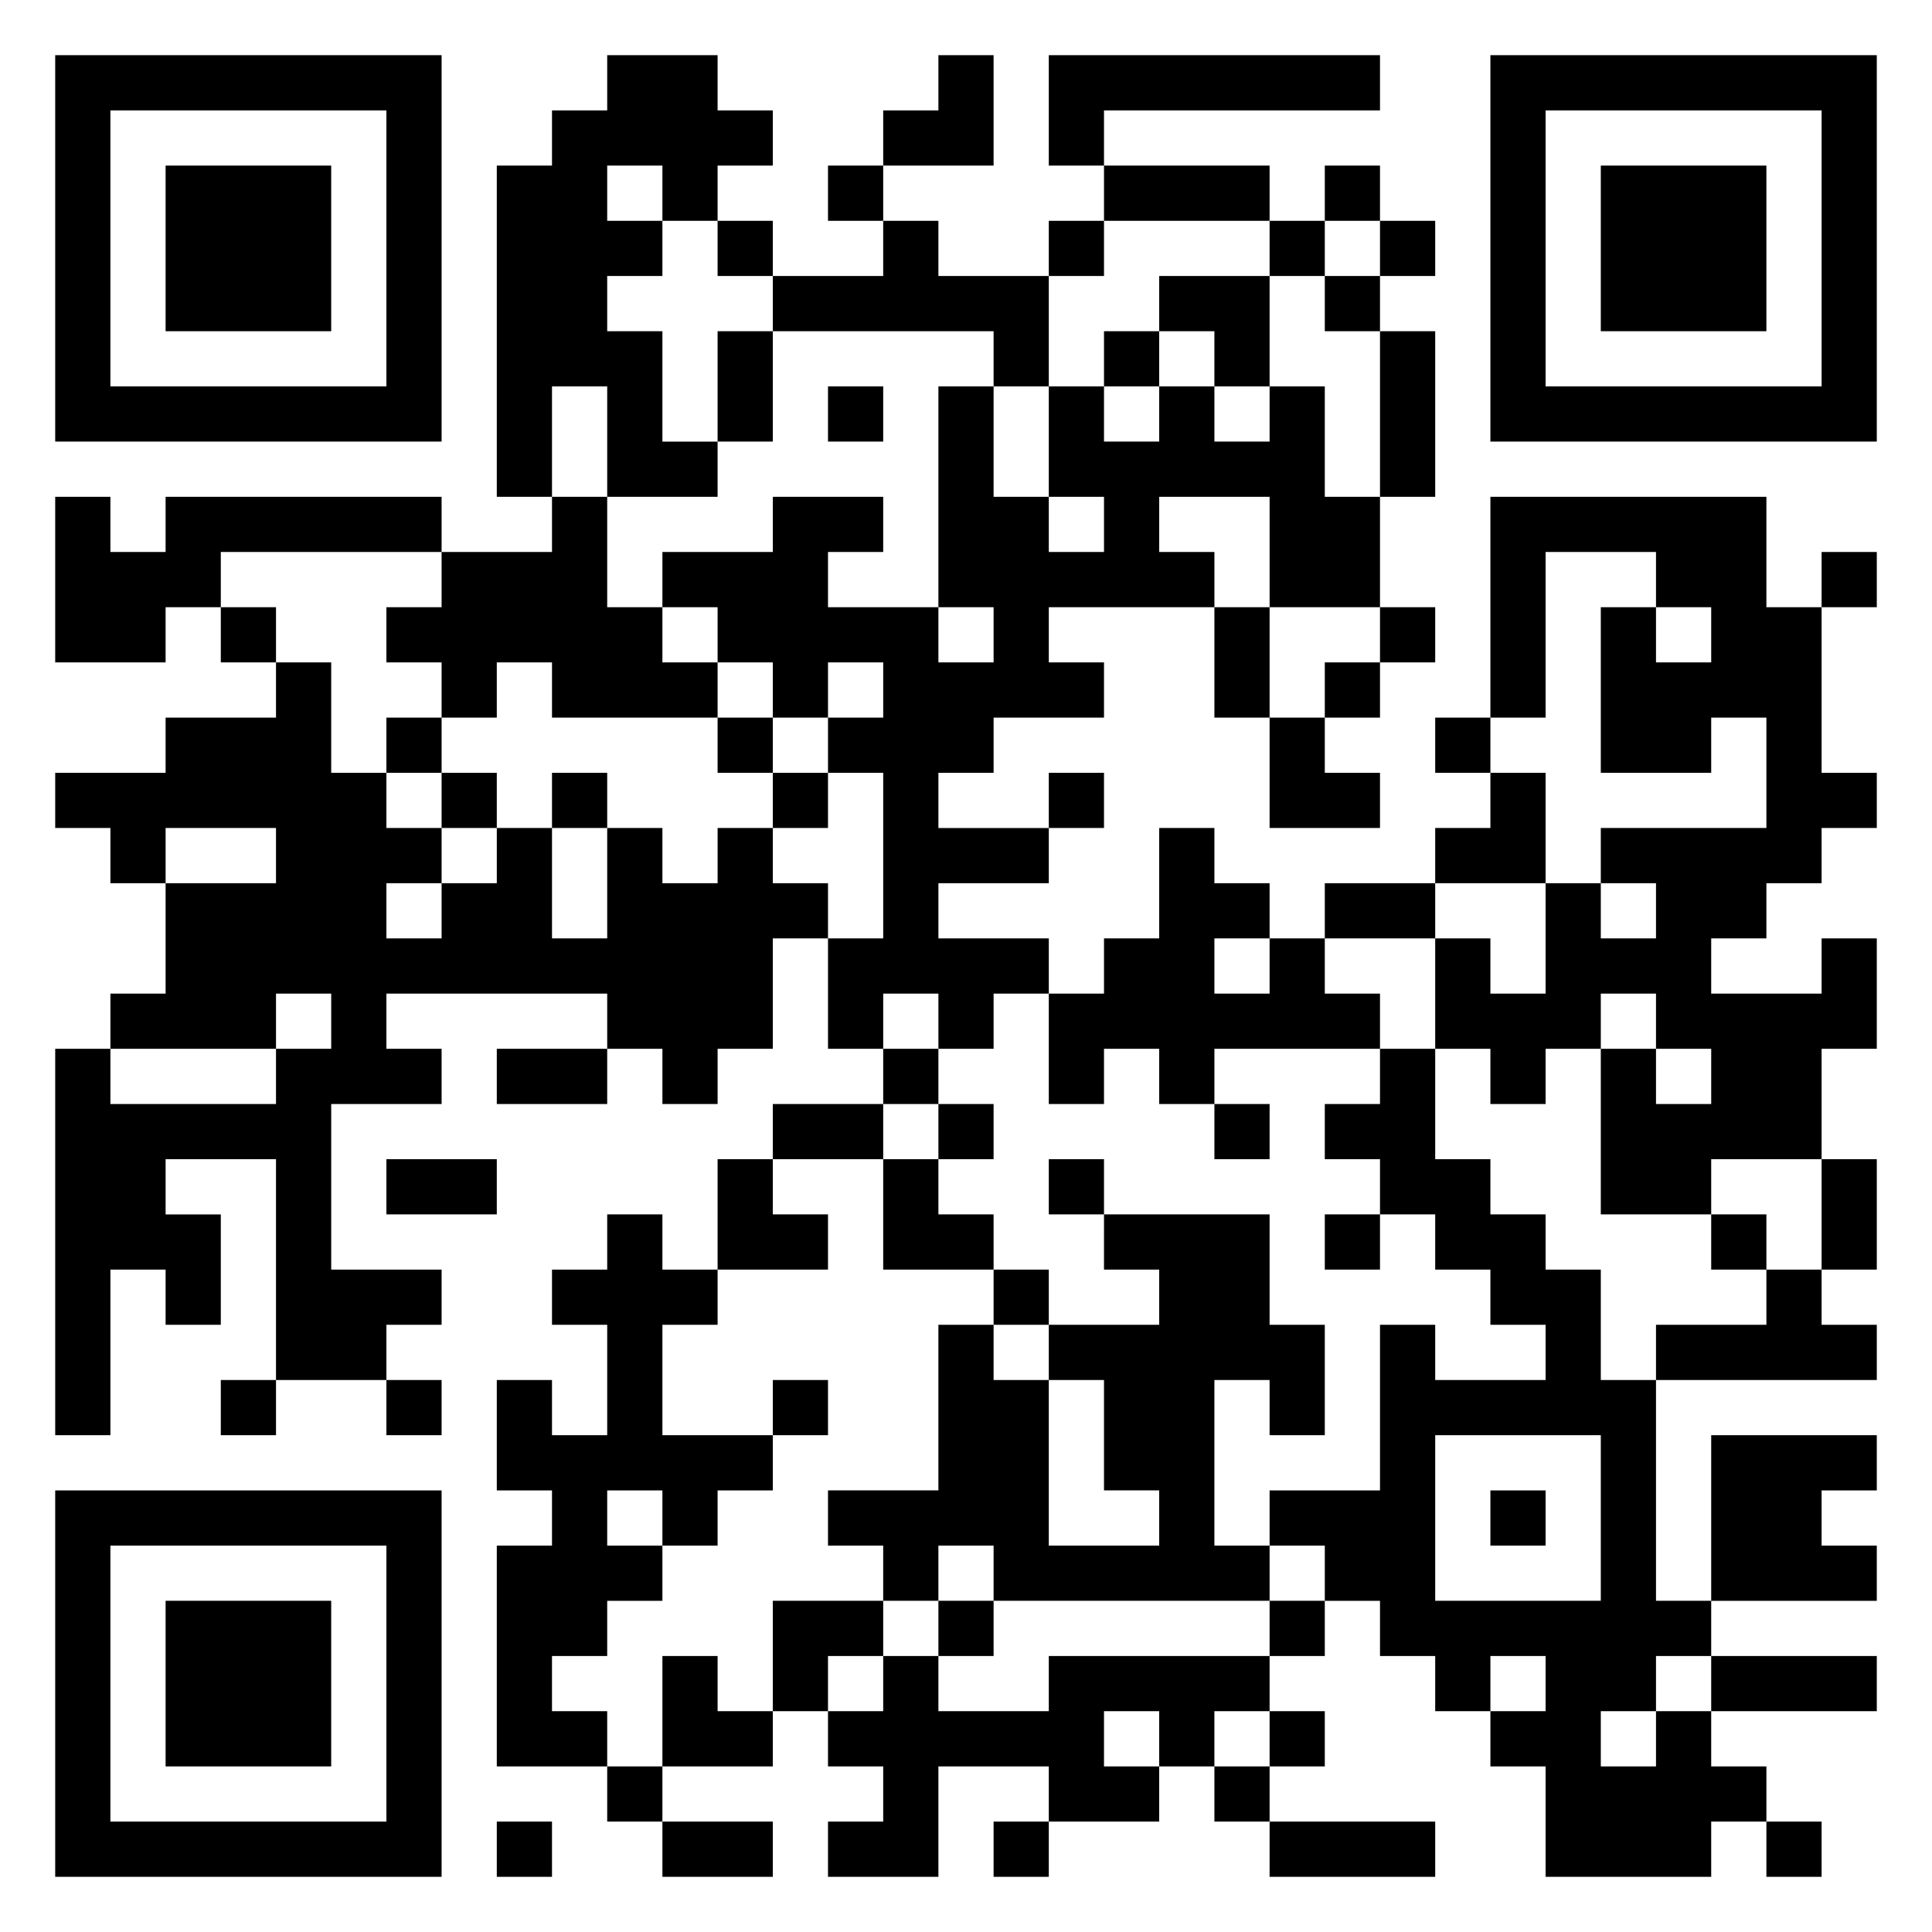 <svg xmlns="http://www.w3.org/2000/svg" viewBox="0 0 35 35"><path d="M1 1h7v7h-7zM11 1h2v1h1v1h-1v1h-1v-1h-1v1h1v1h-1v1h1v2h1v1h-2v-2h-1v2h-1v-6h1v-1h1zM17 1h1v2h-2v-1h1zM19 1h6v1h-5v1h-1zM27 1h7v7h-7zM2 2v5h5v-5zM28 2v5h5v-5zM3 3h3v3h-3zM15 3h1v1h-1zM20 3h3v1h-3zM24 3h1v1h-1zM29 3h3v3h-3zM13 4h1v1h-1zM16 4h1v1h2v2h-1v-1h-4v-1h2zM19 4h1v1h-1zM23 4h1v1h-1zM25 4h1v1h-1zM21 5h2v2h-1v-1h-1zM24 5h1v1h-1zM13 6h1v2h-1zM20 6h1v1h-1zM25 6h1v3h-1zM15 7h1v1h-1zM17 7h1v2h1v1h1v-1h-1v-2h1v1h1v-1h1v1h1v-1h1v2h1v2h-2v-2h-2v1h1v1h-3v1h1v1h-2v1h-1v1h2v1h-2v1h2v1h-1v1h-1v-1h-1v1h-1v-2h1v-3h-1v-1h1v-1h-1v1h-1v-1h-1v-1h-1v-1h2v-1h2v1h-1v1h2v1h1v-1h-1zM1 9h1v1h1v-1h5v1h-4v1h-1v1h-2zM10 9h1v2h1v1h1v1h-3v-1h-1v1h-1v-1h-1v-1h1v-1h2zM27 9h5v2h1v3h1v1h-1v1h-1v1h-1v1h2v-1h1v2h-1v2h-2v1h-2v-3h1v1h1v-1h-1v-1h-1v1h-1v1h-1v-1h-1v-2h1v1h1v-2h1v1h1v-1h-1v-1h3v-2h-1v1h-2v-3h1v1h1v-1h-1v-1h-2v3h-1zM33 10h1v1h-1zM4 11h1v1h-1zM22 11h1v2h-1zM25 11h1v1h-1zM5 12h1v2h1v1h1v1h-1v1h1v-1h1v-1h1v2h1v-2h1v1h1v-1h1v1h1v1h-1v2h-1v1h-1v-1h-1v-1h-4v1h1v1h-2v3h2v1h-1v1h-2v-4h-2v1h1v2h-1v-1h-1v3h-1v-7h1v1h3v-1h1v-1h-1v1h-3v-1h1v-2h2v-1h-2v1h-1v-1h-1v-1h2v-1h2zM24 12h1v1h-1zM7 13h1v1h-1zM13 13h1v1h-1zM23 13h1v1h1v1h-2zM26 13h1v1h-1zM8 14h1v1h-1zM10 14h1v1h-1zM14 14h1v1h-1zM19 14h1v1h-1zM27 14h1v2h-2v-1h1zM21 15h1v1h1v1h-1v1h1v-1h1v1h1v1h-3v1h-1v-1h-1v1h-1v-2h1v-1h1zM24 16h2v1h-2zM9 19h2v1h-2zM16 19h1v1h-1zM25 19h1v2h1v1h1v1h1v2h1v4h1v1h-1v1h-1v1h1v-1h1v1h1v1h-1v1h-3v-2h-1v-1h1v-1h-1v1h-1v-1h-1v-1h-1v-1h-1v-1h2v-3h1v1h2v-1h-1v-1h-1v-1h-1v-1h-1v-1h1zM14 20h2v1h-2zM17 20h1v1h-1zM22 20h1v1h-1zM7 21h2v1h-2zM13 21h1v1h1v1h-2zM16 21h1v1h1v1h-2zM19 21h1v1h-1zM33 21h1v2h-1zM11 22h1v1h1v1h-1v2h2v1h-1v1h-1v-1h-1v1h1v1h-1v1h-1v1h1v1h-2v-4h1v-1h-1v-2h1v1h1v-2h-1v-1h1zM20 22h3v2h1v2h-1v-1h-1v3h1v1h-5v-1h-1v1h-1v-1h-1v-1h2v-3h1v1h1v3h2v-1h-1v-2h-1v-1h2v-1h-1zM24 22h1v1h-1zM31 22h1v1h-1zM18 23h1v1h-1zM32 23h1v1h1v1h-4v-1h2zM4 25h1v1h-1zM7 25h1v1h-1zM14 25h1v1h-1zM26 26v3h3v-3zM31 26h3v1h-1v1h1v1h-3zM1 27h7v7h-7zM27 27h1v1h-1zM2 28v5h5v-5zM3 29h3v3h-3zM14 29h2v1h-1v1h-1zM17 29h1v1h-1zM23 29h1v1h-1zM12 30h1v1h1v1h-2zM16 30h1v1h2v-1h4v1h-1v1h-1v-1h-1v1h1v1h-2v-1h-2v2h-2v-1h1v-1h-1v-1h1zM31 30h3v1h-3zM23 31h1v1h-1zM11 32h1v1h-1zM22 32h1v1h-1zM9 33h1v1h-1zM12 33h2v1h-2zM18 33h1v1h-1zM23 33h3v1h-3zM32 33h1v1h-1z"/></svg>